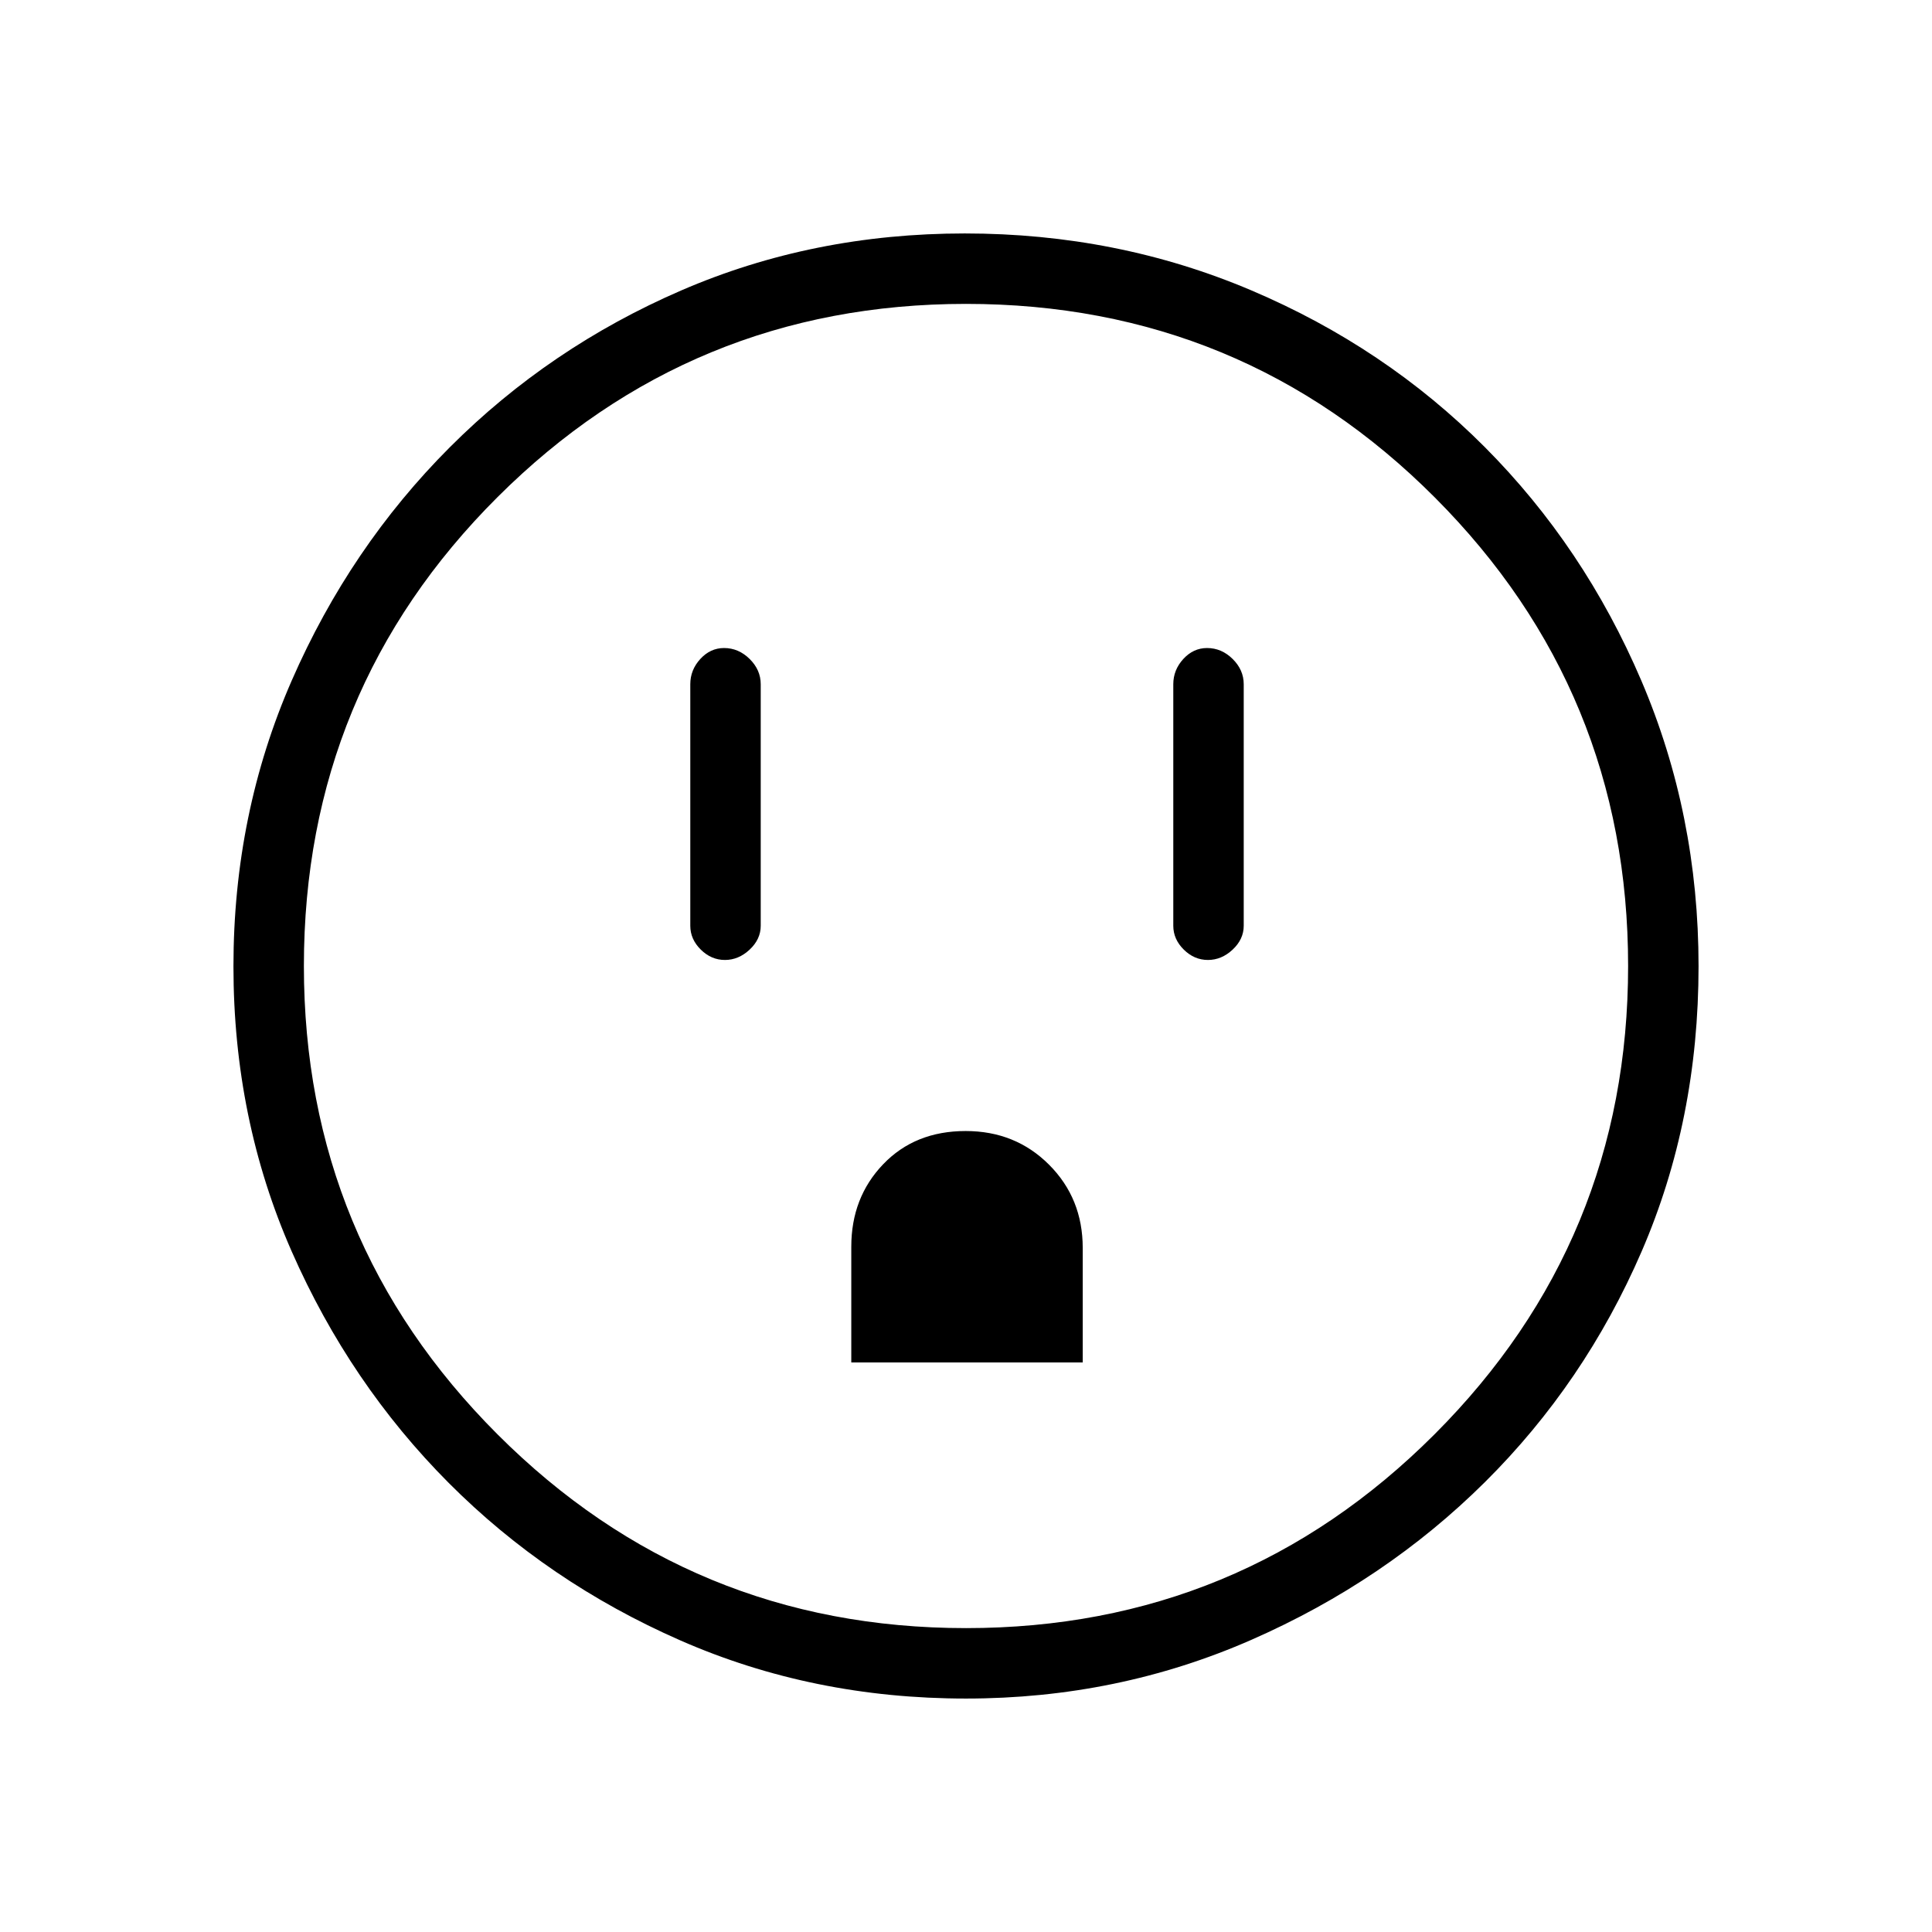 <svg style="background-color: white;" xmlns="http://www.w3.org/2000/svg" height="75" viewBox="0 -960 960 960" width="75"><path d="M360.211-483q6.789 0 12.289-5.15T378-500v-120q0-7.125-5.503-12.562Q366.994-638 359.772-638q-6.797 0-11.785 5.438Q343-627.125 343-620v120q0 6.7 5.211 11.85 5.21 5.15 12 5.15ZM423-283h115v-56.911q0-24.614-16.724-41.352Q504.551-398 479.832-398q-25.194 0-41.013 16.528Q423-364.944 423-340.5v57.5Zm177.211-200q6.789 0 12.289-5.15T618-500v-120q0-7.125-5.503-12.562Q606.994-638 599.772-638q-6.797 0-11.785 5.438Q583-627.125 583-620v120q0 6.7 5.211 11.85 5.21 5.15 12 5.15ZM479.982-116q-76.09 0-141.967-28.911-65.877-28.912-115-78.188-49.123-49.277-78.069-115.067Q116-403.955 116-479.826q0-75.764 28.97-142.041 28.971-66.276 78.534-115.884 49.563-49.608 114.991-77.928Q403.924-844 479.383-844q75.822 0 142.404 28.286t115.971 77.848q49.39 49.562 77.816 116.082Q844-555.264 844-479.898q0 76.366-28.286 141.742-28.286 65.375-77.834 114.577-49.549 49.201-116.051 78.39Q555.327-116 479.982-116Zm.018-35q136.513 0 232.756-96.244Q809-343.487 809-480t-95.987-232.756Q617.025-809 480-809q-136.513 0-232.756 95.987Q151-617.025 151-480q0 136.513 96.244 232.756Q343.487-151 480-151Zm0-329Z"/></svg>